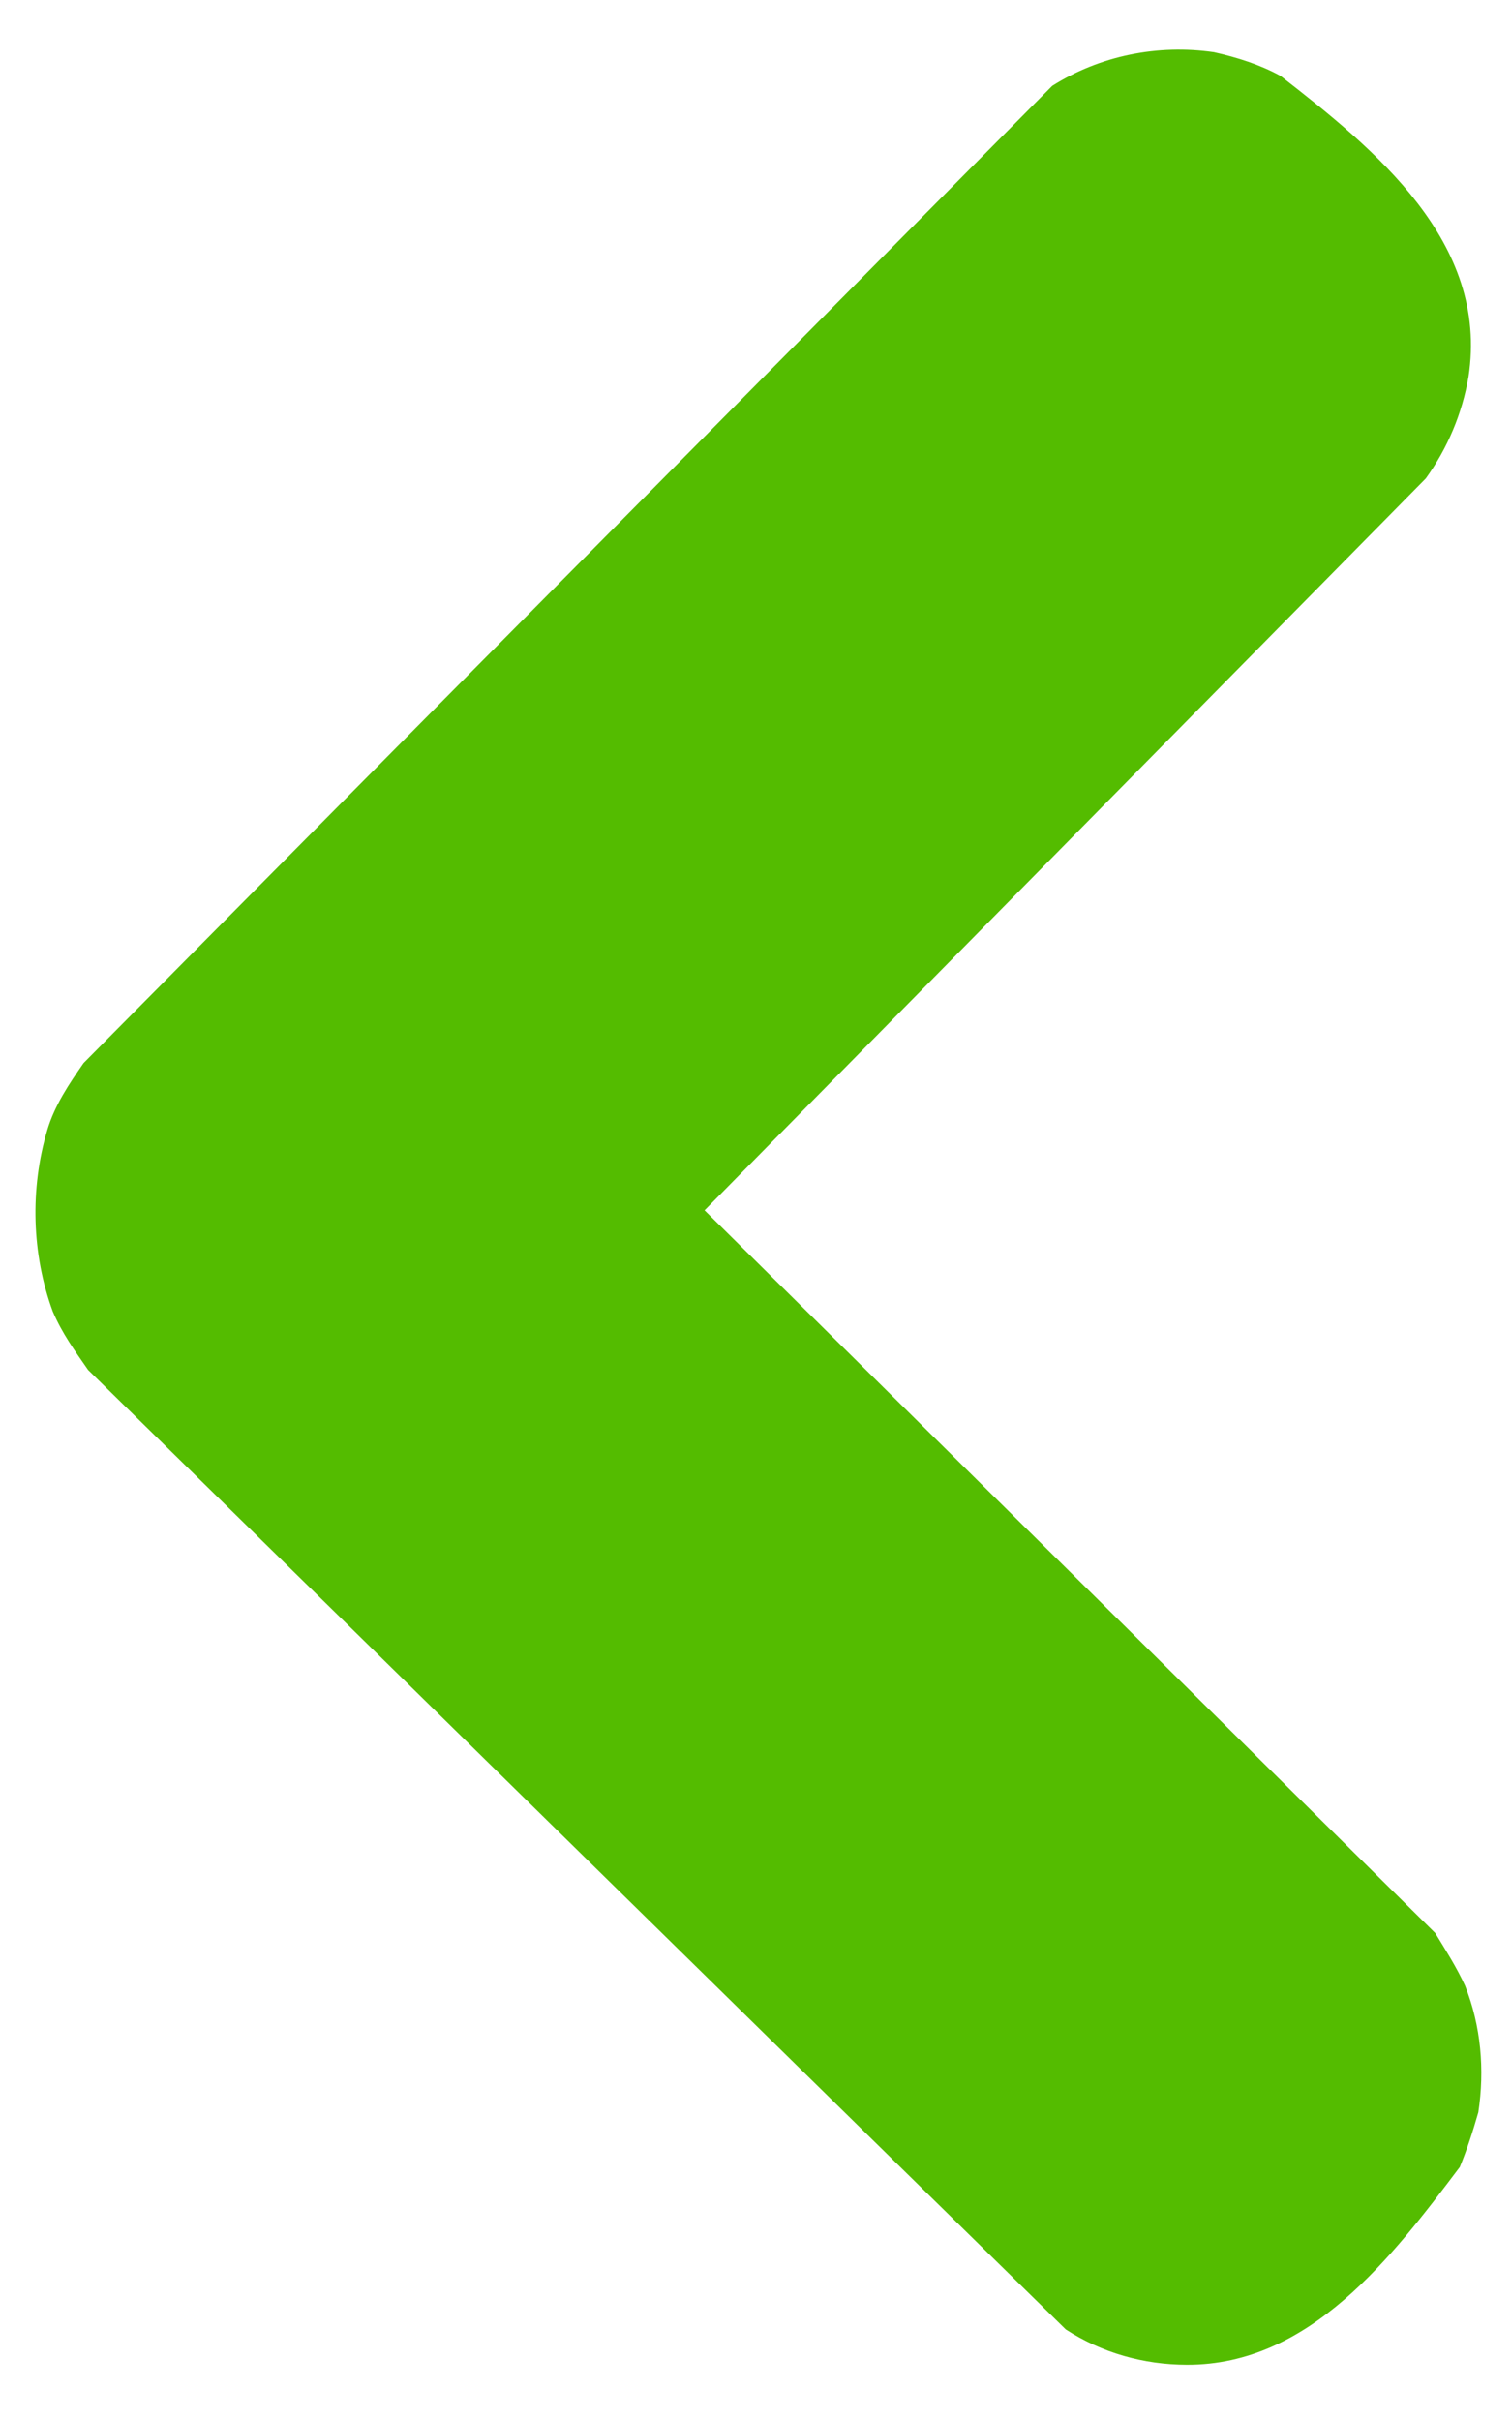 <?xml version="1.0"?>
<svg version="1.1" xmlns="http://www.w3.org/2000/svg" xmlns:xlink="http://www.w3.org/1999/xlink" width="300" height="480">
    <desc iVinci="yes" version="4.4" gridStep="20" showGrid="no" snapToGrid="no" codePlatform="0"/>
    <g id="Layer1">
        <g id="Shape1">
            <desc type="0" basicInfo-basicType="0" basicInfo-roundedRectRadius="12" basicInfo-polygonSides="6" basicInfo-starPoints="5" bounding="rect(-119.172,-191.385,238.345,382.77)" text="" font-familyName="" font-pixelSize="20" font-bold="0" font-underline="0" font-alignment="1" strokeStyle="0" markerStart="0" markerEnd="0" shadowEnabled="0" shadowOffsetX="0" shadowOffsetY="2" shadowBlur="4" shadowOpacity="160" blurEnabled="0" blurRadius="4" transform="matrix(-1.2,0.008,-0.008,-1.2,150,240)" pers-center="0,0" pers-size="0,0" pers-start="0,0" pers-end="0,0" locked="0" mesh="" flag="Trace_1"/>
            <path id="shapePath1" d="M293.32,418.975 C292.295,422.548 291.101,426.303 289.642,429.83 C276.236,447.592 259.928,469.148 235.449,469.049 C226.948,469.029 218.607,466.691 211.469,462.04 L17.48,271.724 C14.844,267.927 12.315,264.458 10.457,260.1 C6.281,248.722 5.924,235.768 9.387,224.125 C10.854,219.209 13.713,214.999 16.57,210.87 L208.774,17.027 C218.293,11.019 229.701,8.744 240.856,10.349 C245.426,11.374 249.946,12.794 254.07,15.049 C272.827,29.613 295.476,48.046 291.37,74.722 C290.12,82.021 287.217,88.912 282.902,94.887 L139.792,240.064 L284.763,383.408 C286.833,386.802 289.005,390.181 290.689,393.867 C293.847,401.82 294.607,410.531 293.32,418.975 Z" style="stroke:none;fill-rule:evenodd;fill:#54bc00;fill-opacity:1;"/>
        </g>
    </g>
</svg>
